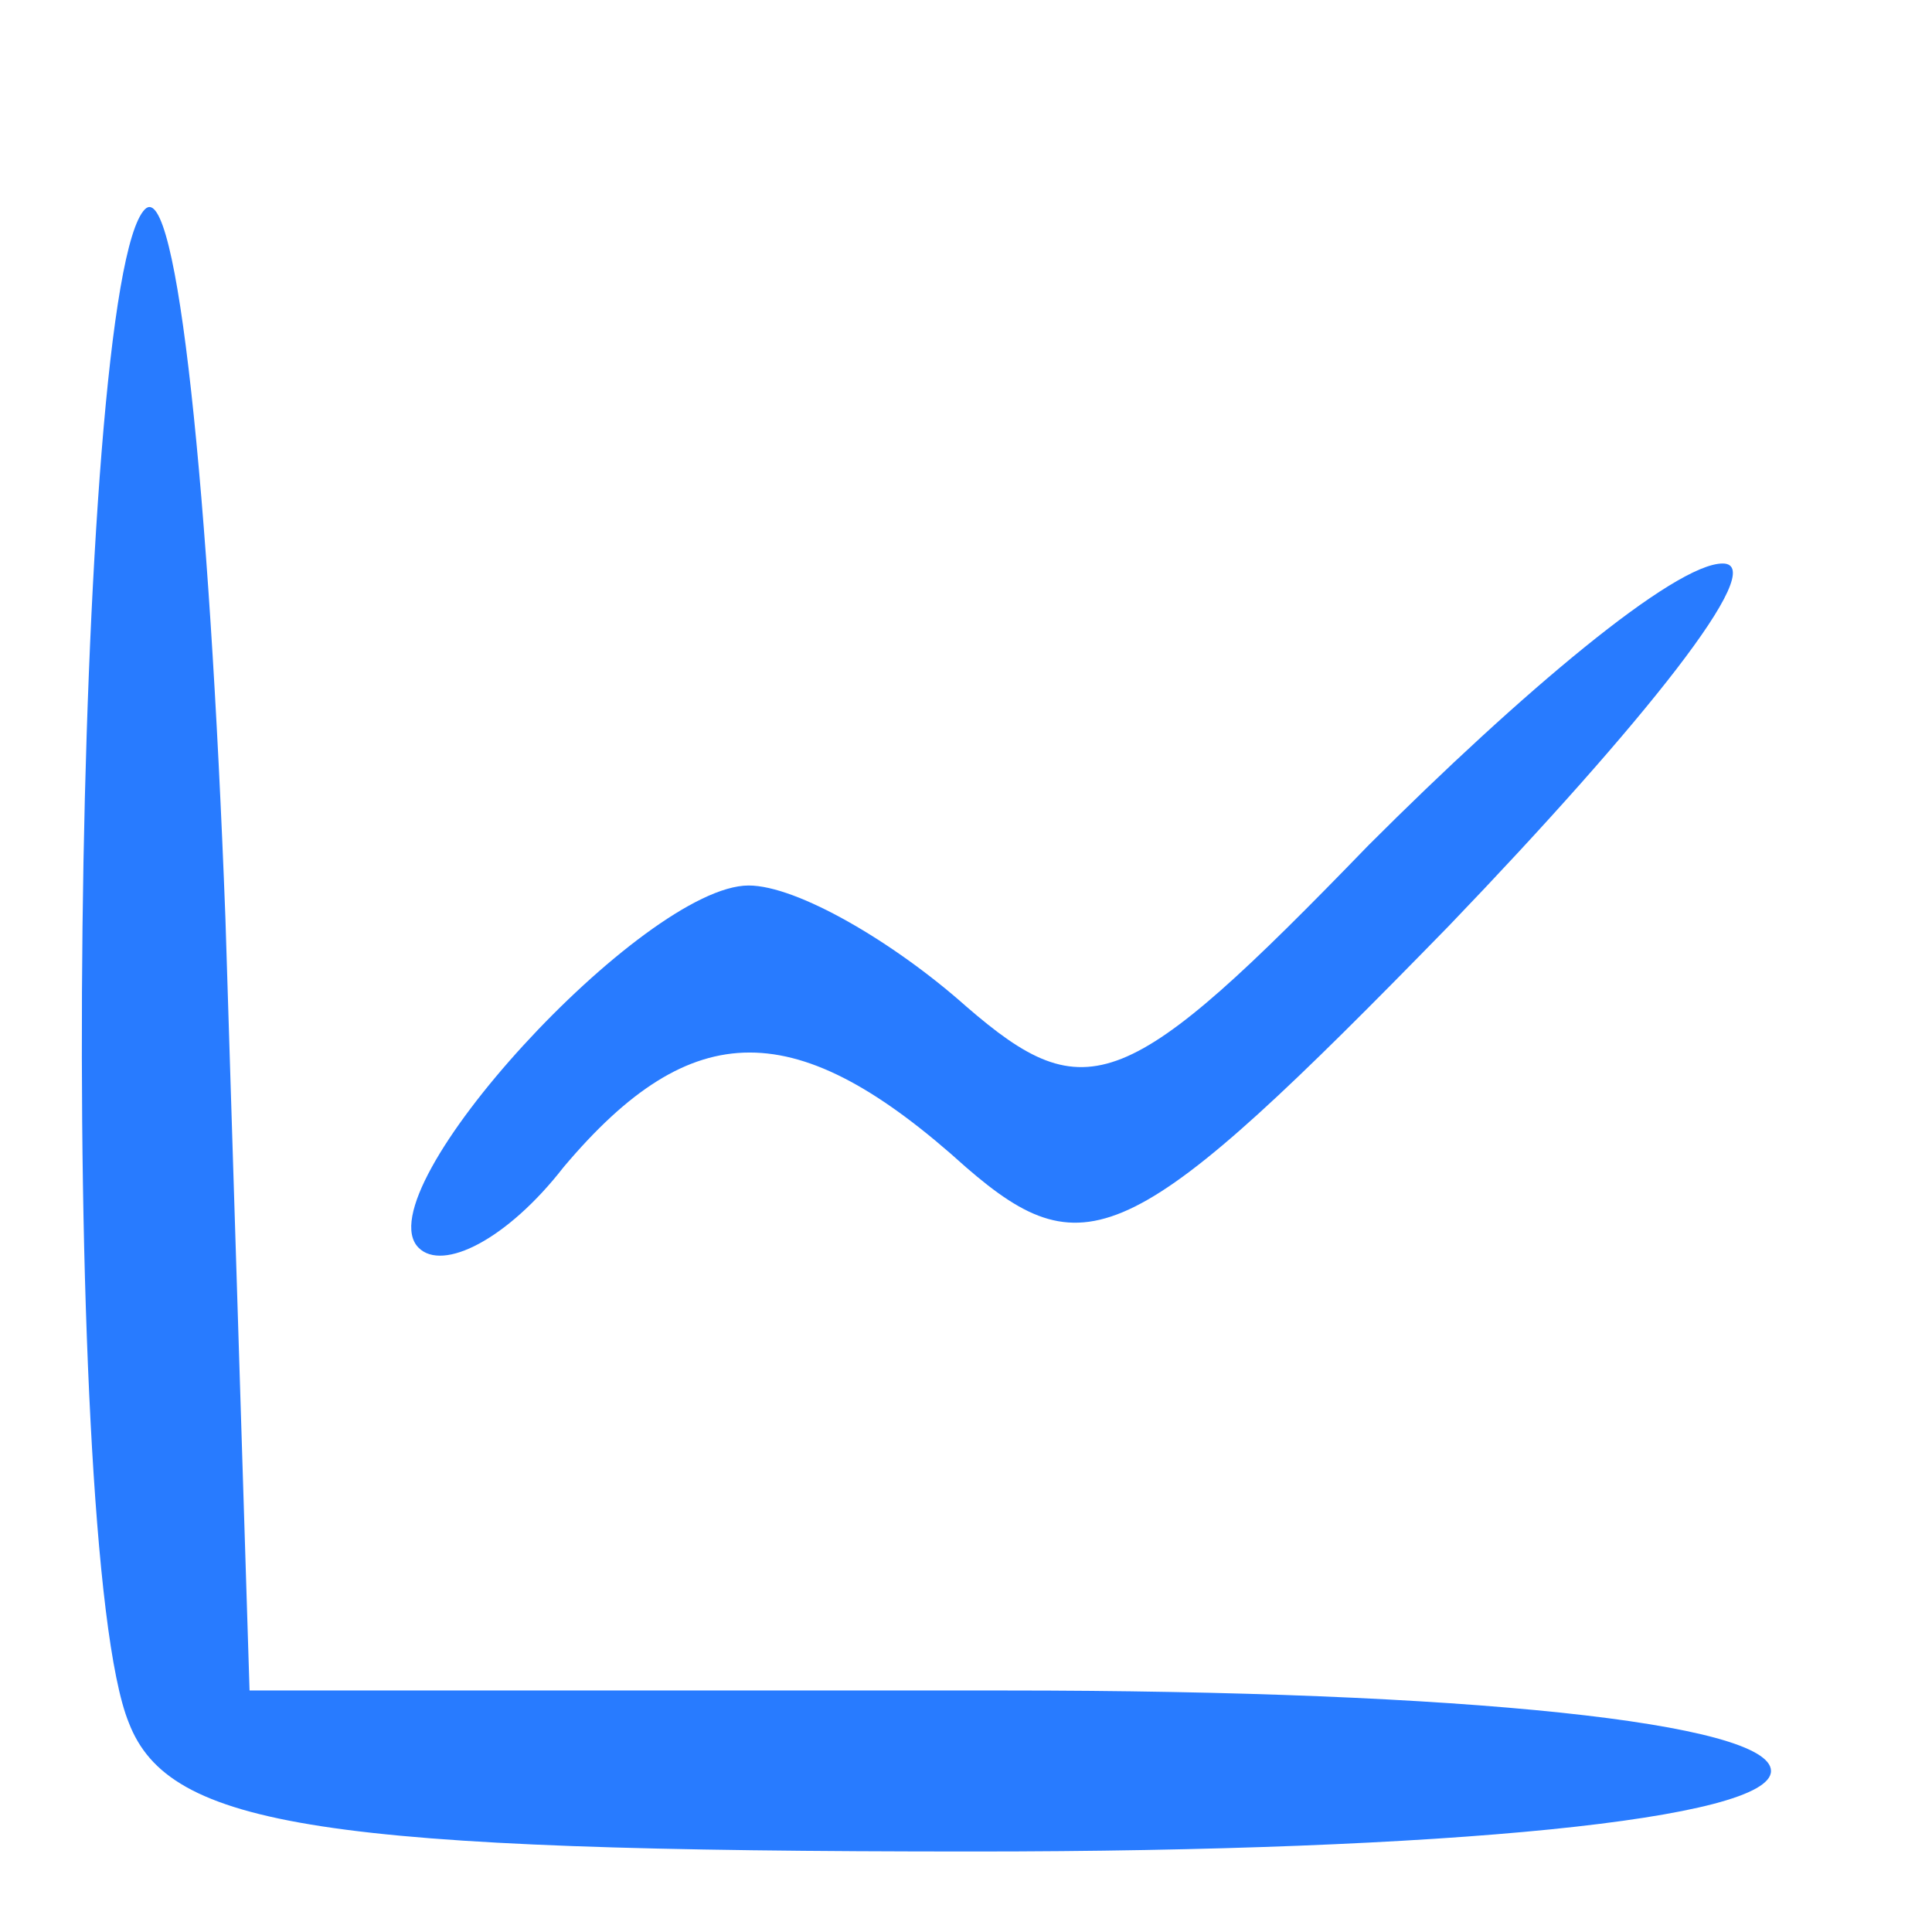 <?xml version="1.0" standalone="no"?>
<!DOCTYPE svg PUBLIC "-//W3C//DTD SVG 20010904//EN"
 "http://www.w3.org/TR/2001/REC-SVG-20010904/DTD/svg10.dtd">
<svg version="1.0" xmlns="http://www.w3.org/2000/svg"
 width="24pt" height="24pt" viewBox="0 0 24 24"
 preserveAspectRatio="xMidYMid meet">

<g transform="translate(0,24) scale(0.1,-0.1)"
stroke="none" fill="#287bff">
<path d="M18 214 c-9 -9 -11 -166 -2 -188 5 -13 24 -16 105 -16 59 0 99 4 99
10 0 6 -38 10 -95 10 l-94 0 -3 96 c-2 53 -6 92 -10 88z"/>
<path d="M170 135 c-30 -31 -35 -33 -50 -20 -9 8 -21 15 -27 15 -13 0 -48 -38
-41 -45 3 -3 11 1 18 10 16 19 29 19 50 0 15 -13 21 -10 60 30 24 25 40 45 34
45 -6 0 -25 -16 -44 -35z"/>
</g>
</svg>
